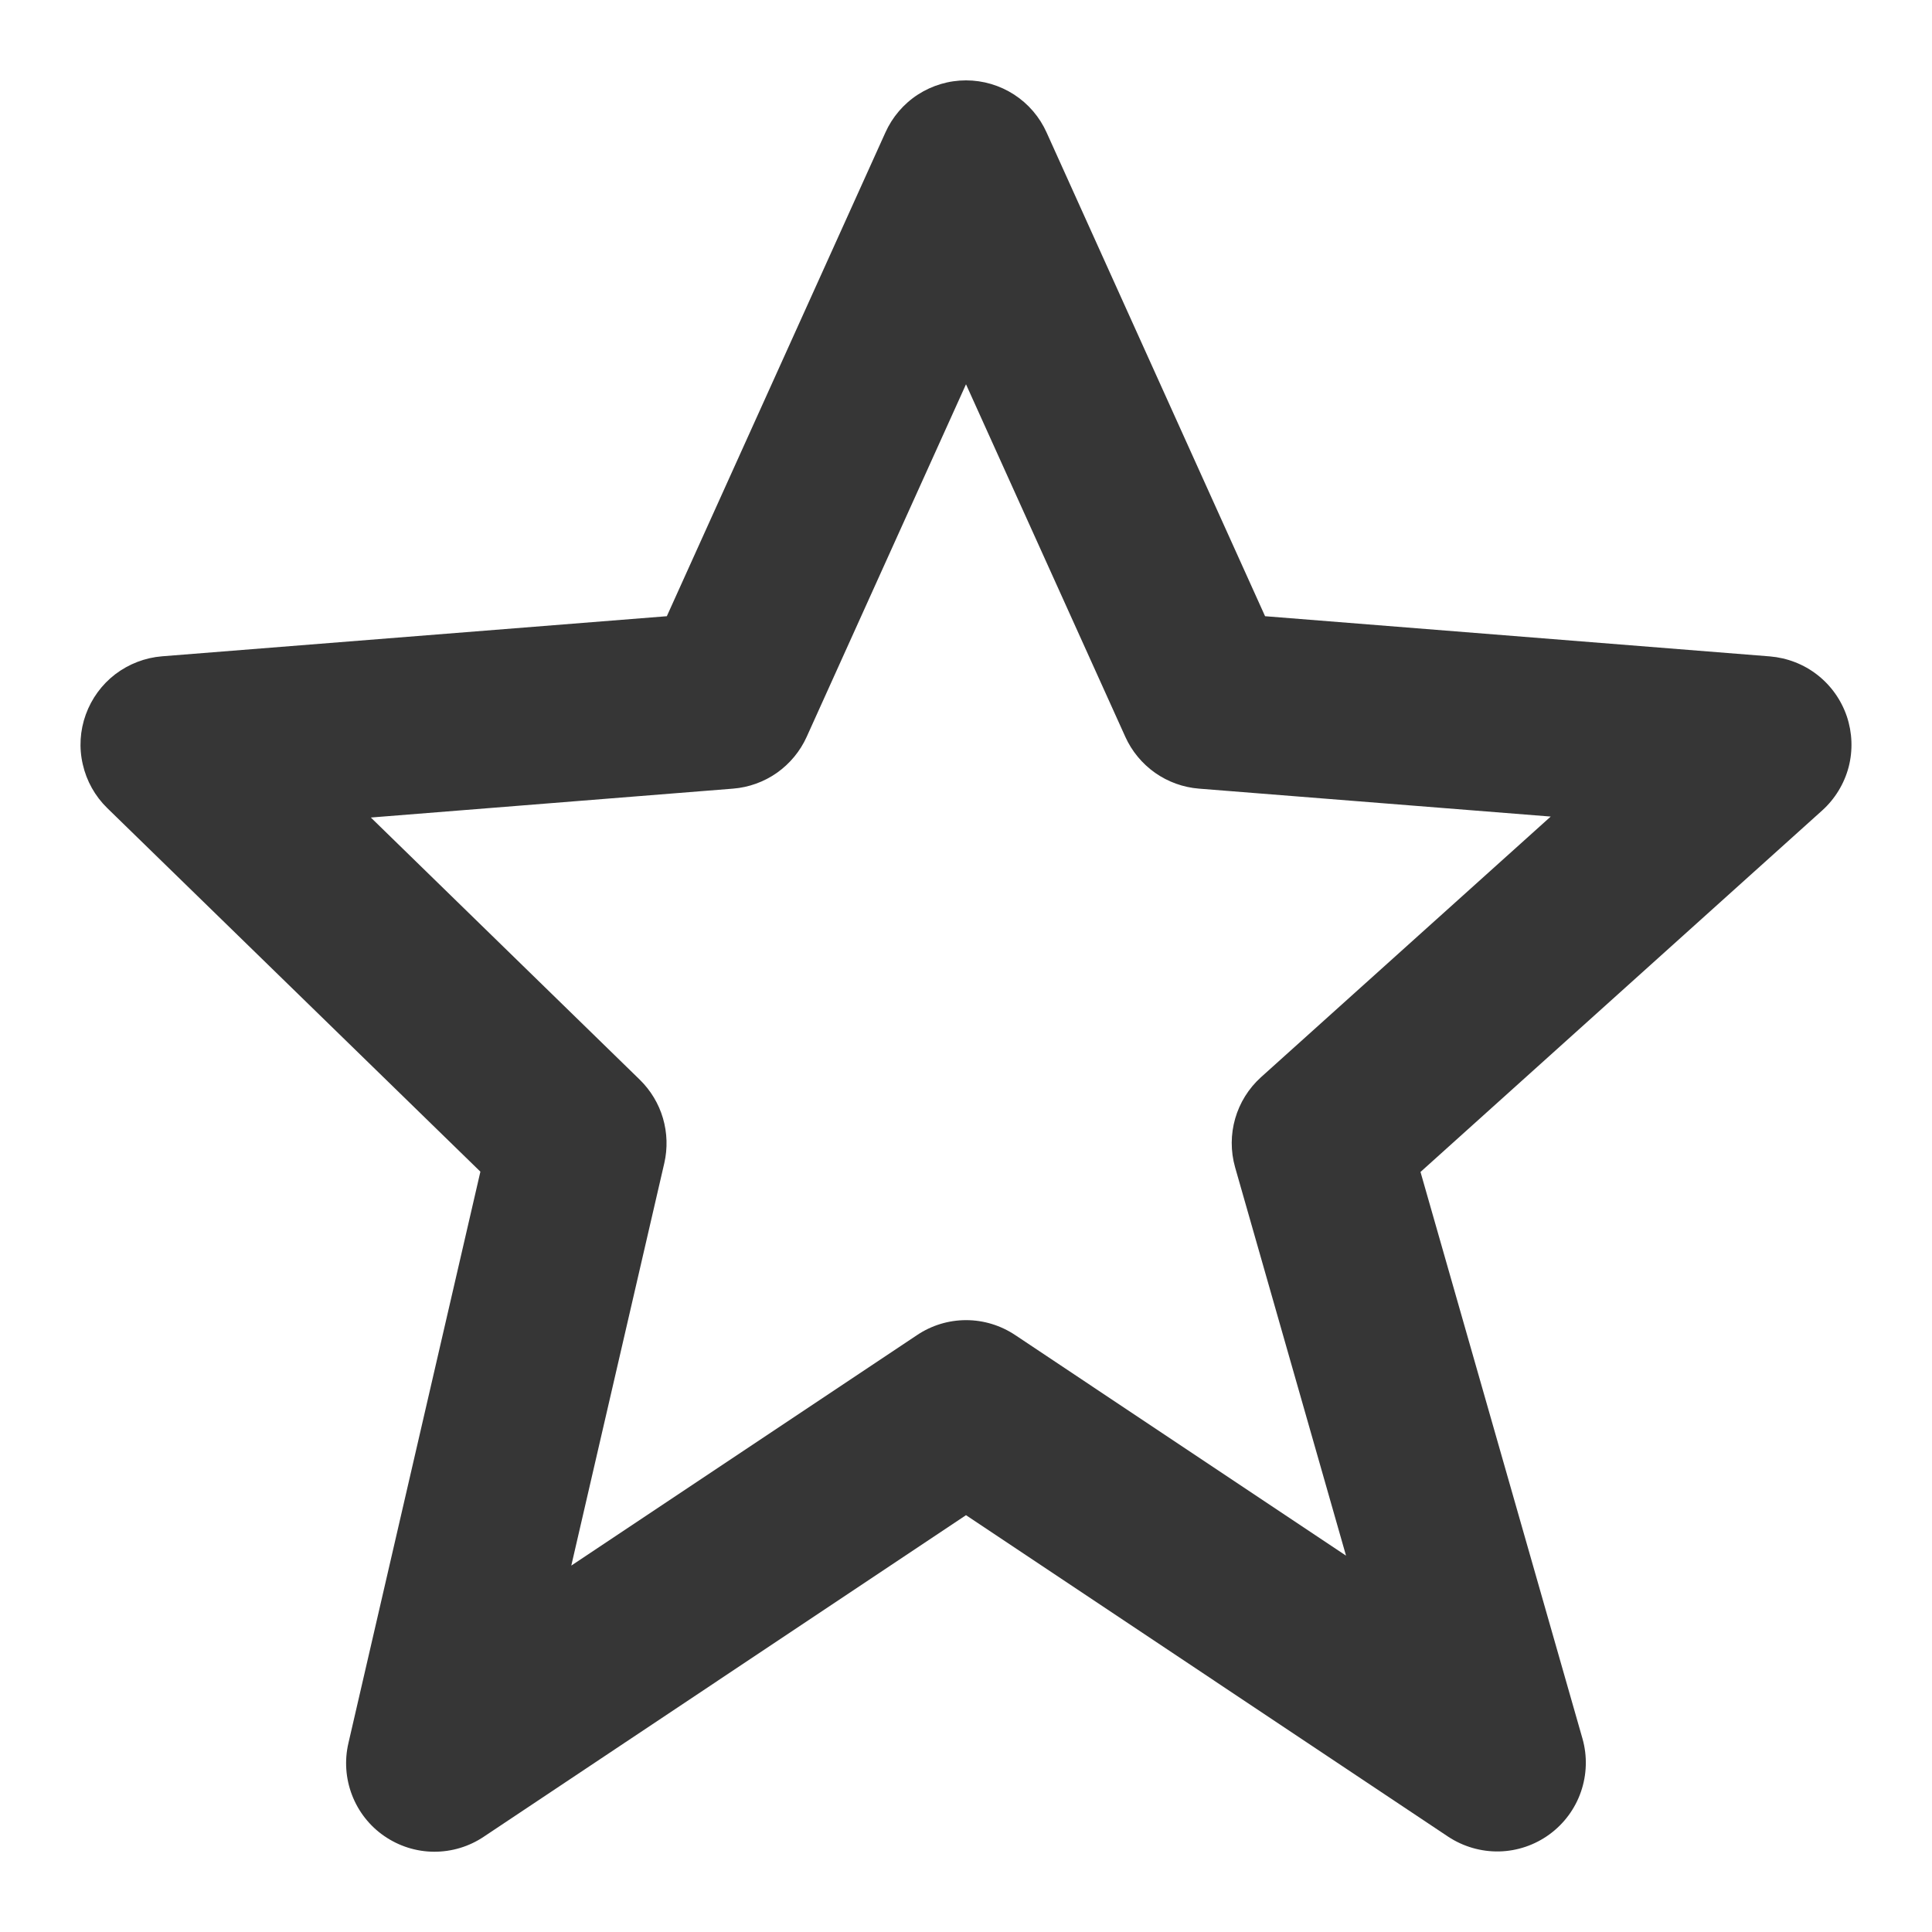 <svg width="20" height="20" viewBox="0 0 20 20" fill="none" xmlns="http://www.w3.org/2000/svg">
<path d="M4.973 12.129L3.607 18.044C3.565 18.223 3.578 18.41 3.644 18.582C3.71 18.754 3.826 18.902 3.977 19.006C4.129 19.111 4.308 19.168 4.492 19.169C4.676 19.17 4.856 19.116 5.009 19.013L10 15.685L14.991 19.013C15.147 19.116 15.332 19.17 15.519 19.166C15.706 19.162 15.888 19.1 16.039 18.99C16.191 18.879 16.305 18.725 16.366 18.548C16.427 18.371 16.433 18.179 16.382 17.999L14.705 12.132L18.863 8.39C18.996 8.27 19.091 8.114 19.137 7.941C19.182 7.767 19.175 7.584 19.118 7.415C19.06 7.245 18.954 7.096 18.813 6.986C18.672 6.876 18.501 6.81 18.322 6.795L13.096 6.379L10.835 1.373C10.763 1.212 10.646 1.075 10.498 0.979C10.349 0.883 10.177 0.832 10 0.832C9.823 0.832 9.651 0.883 9.502 0.979C9.354 1.075 9.237 1.212 9.165 1.373L6.903 6.379L1.678 6.794C1.502 6.808 1.334 6.873 1.194 6.979C1.054 7.086 0.948 7.231 0.888 7.397C0.828 7.562 0.817 7.742 0.857 7.913C0.896 8.085 0.984 8.242 1.11 8.365L4.973 12.129ZM7.588 8.164C7.752 8.151 7.909 8.094 8.043 8C8.177 7.905 8.284 7.776 8.351 7.627L10 3.978L11.649 7.627C11.716 7.776 11.823 7.905 11.957 8C12.091 8.094 12.248 8.151 12.412 8.164L16.053 8.453L13.054 11.151C12.794 11.386 12.69 11.747 12.786 12.085L13.934 16.104L10.51 13.821C10.359 13.72 10.182 13.666 10.001 13.666C9.82 13.666 9.643 13.72 9.493 13.821L5.914 16.207L6.877 12.04C6.912 11.886 6.907 11.727 6.863 11.576C6.819 11.425 6.736 11.288 6.624 11.178L3.839 8.463L7.588 8.164Z" fill="#363636"/>
</svg>
